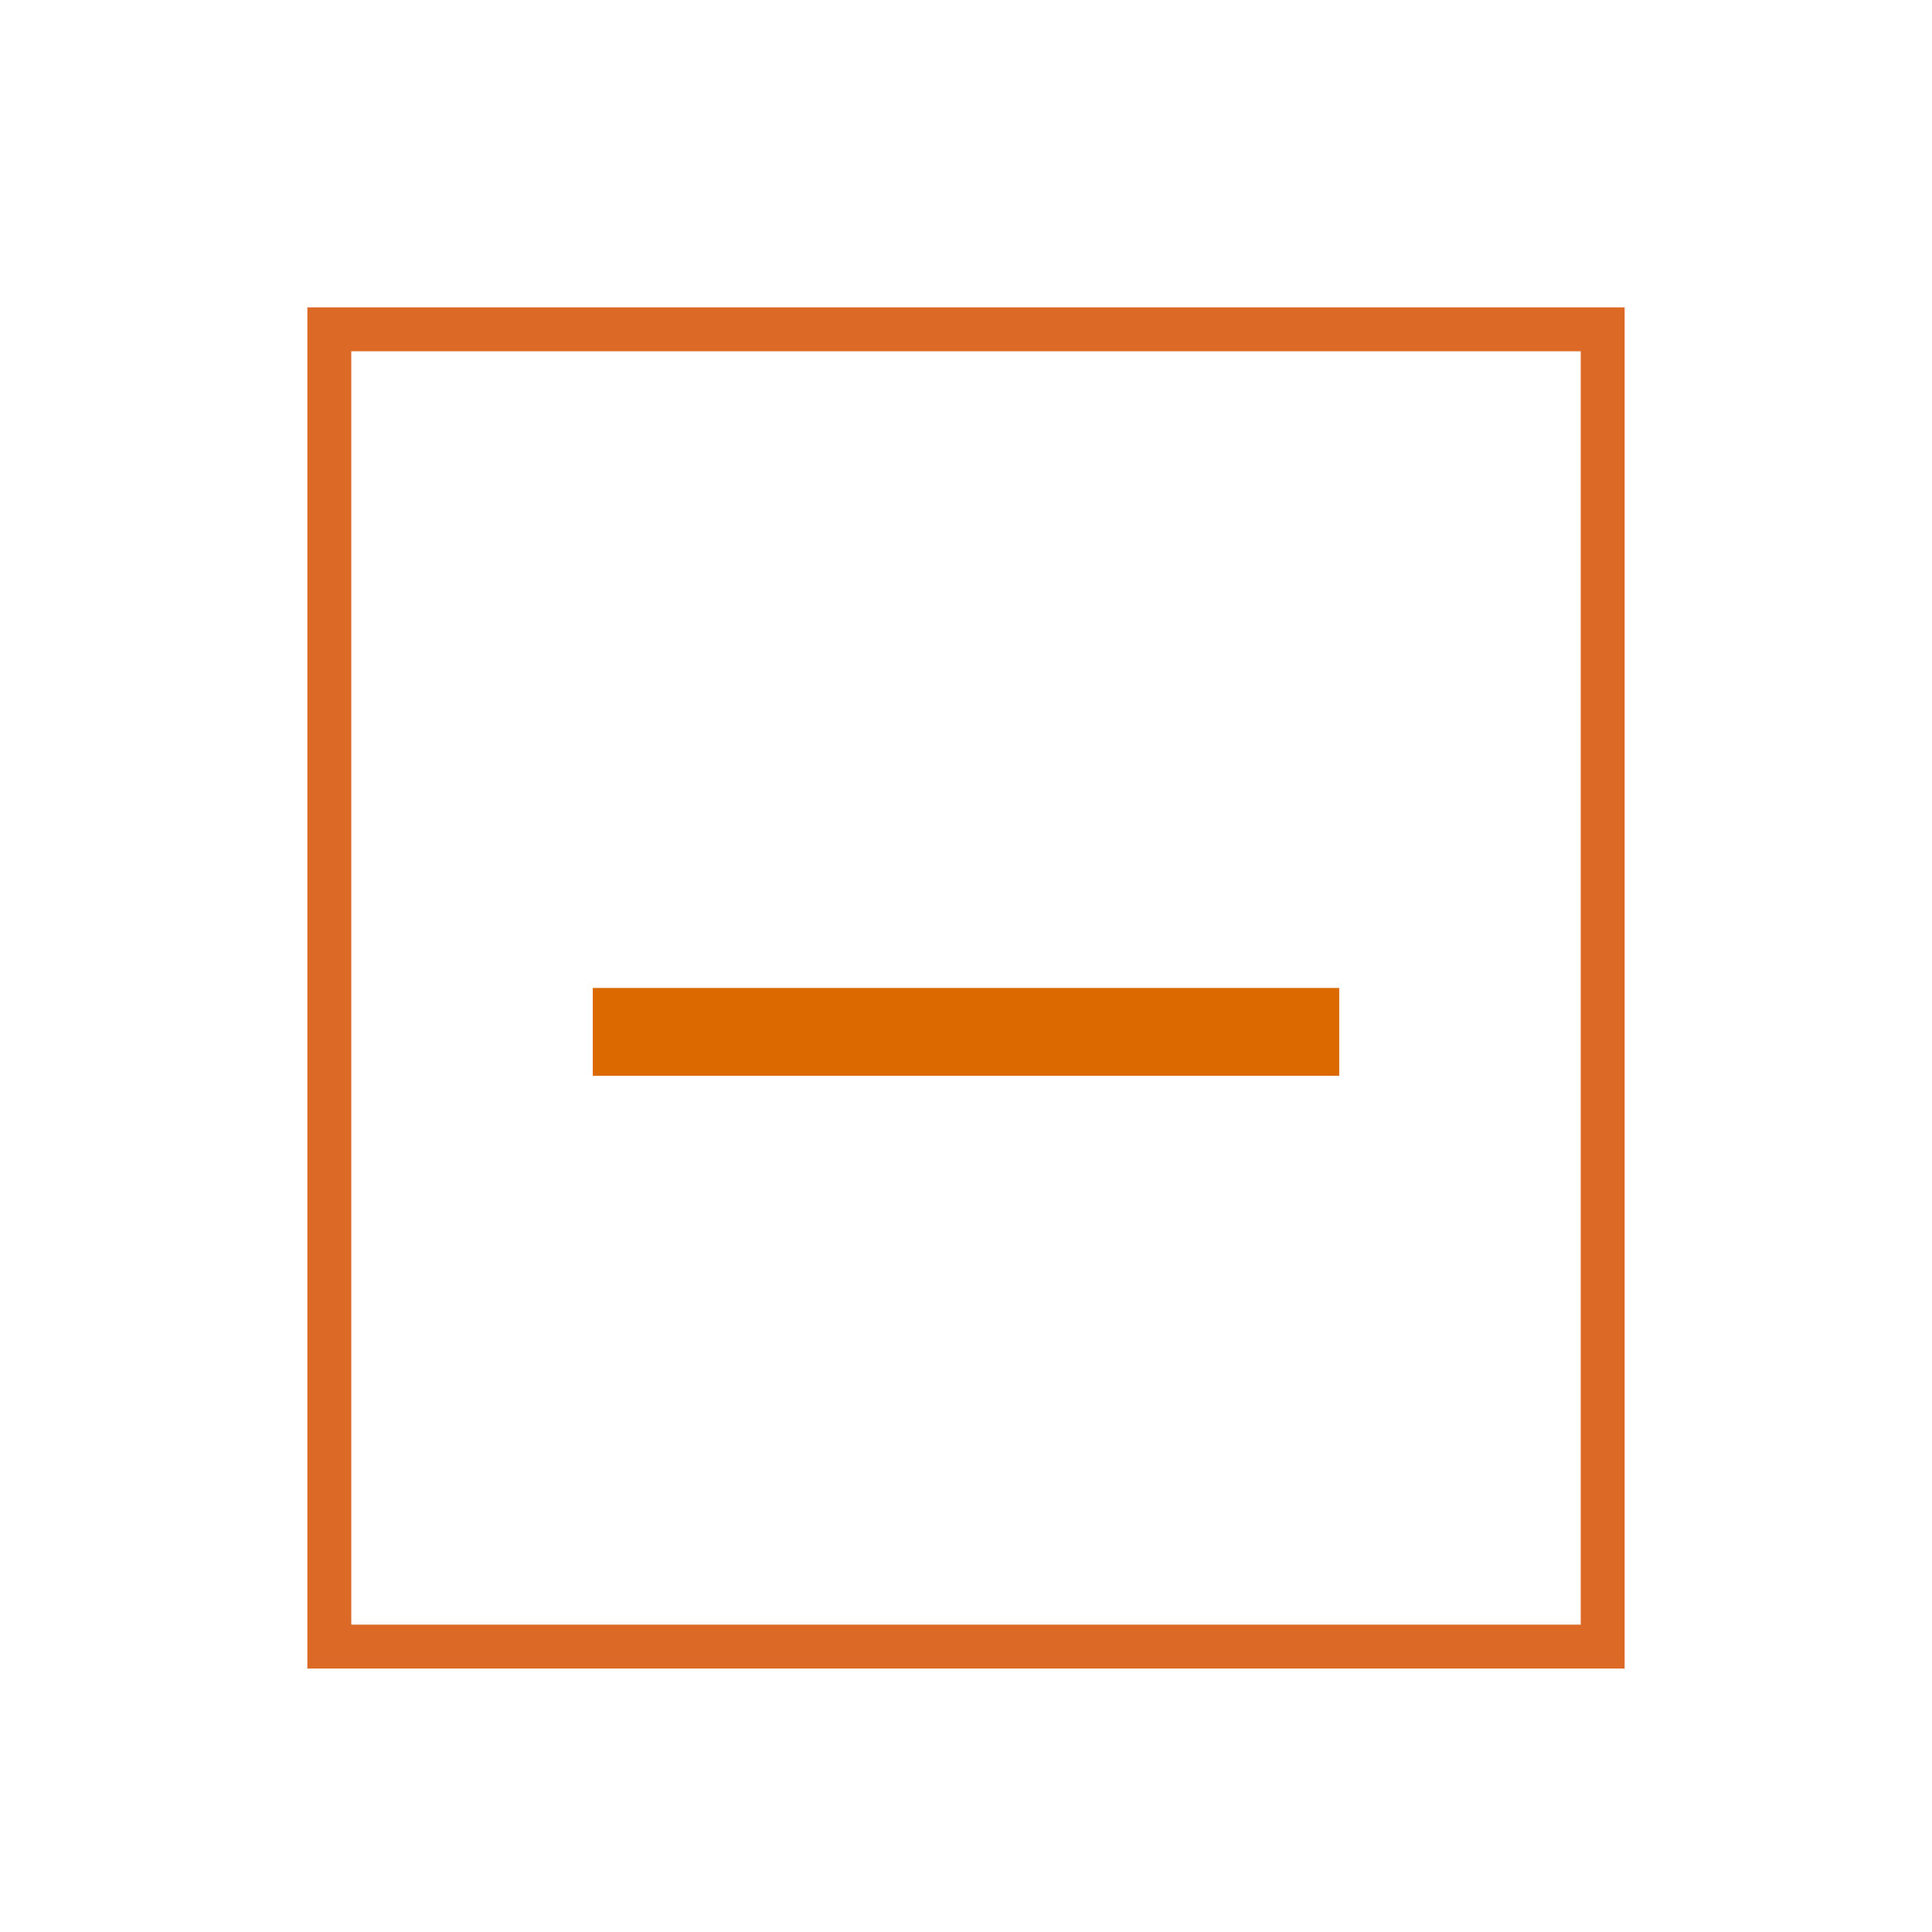 <?xml version="1.0" encoding="utf-8"?>
<!-- Generator: Adobe Illustrator 19.1.0, SVG Export Plug-In . SVG Version: 6.00 Build 0)  -->
<svg version="1.1" id="Layer_1" xmlns="http://www.w3.org/2000/svg" xmlns:xlink="http://www.w3.org/1999/xlink" x="0px" y="0px"
	 viewBox="-119 120.5 44 44" style="enable-background:new -119 120.5 44 44;" xml:space="preserve">
<style type="text/css">
	.st0{display:none;}
	.st1{display:inline;}
	.st2{fill:#DC6A26;}
	.st3{fill:none;stroke:#DC6A26;stroke-width:2;stroke-miterlimit:10;}
	.st4{fill:none;stroke:#DC6A26;stroke-miterlimit:10;}
	.st5{fill:#DC6900;}
</style>
<g id="Layer_1_1_" class="st0">
	<g class="st1">
		<g>
			<path class="st2" d="M-83,128.5v29h-28v-29H-83 M-82,127.5h-30v31h30V127.5L-82,127.5z"/>
		</g>
		<g>
			<g>
				<line class="st3" x1="-90" y1="143.5" x2="-104" y2="143.5"/>
			</g>
			<g>
				<line class="st3" x1="-97" y1="150.5" x2="-97" y2="136.5"/>
			</g>
		</g>
	</g>
</g>
<g id="Layer_2">
	<g>
		<g>
			<path class="st2" d="M-83,128.5v29h-28v-29H-83 M-82,127.5h-30v31h30V127.5L-82,127.5z"/>
		</g>
		<g>
			<line class="st4" x1="-90" y1="144" x2="-104" y2="144"/>
		</g>
	</g>
</g>
<rect x="-105.5" y="143" class="st5" width="17" height="2"/>
</svg>
